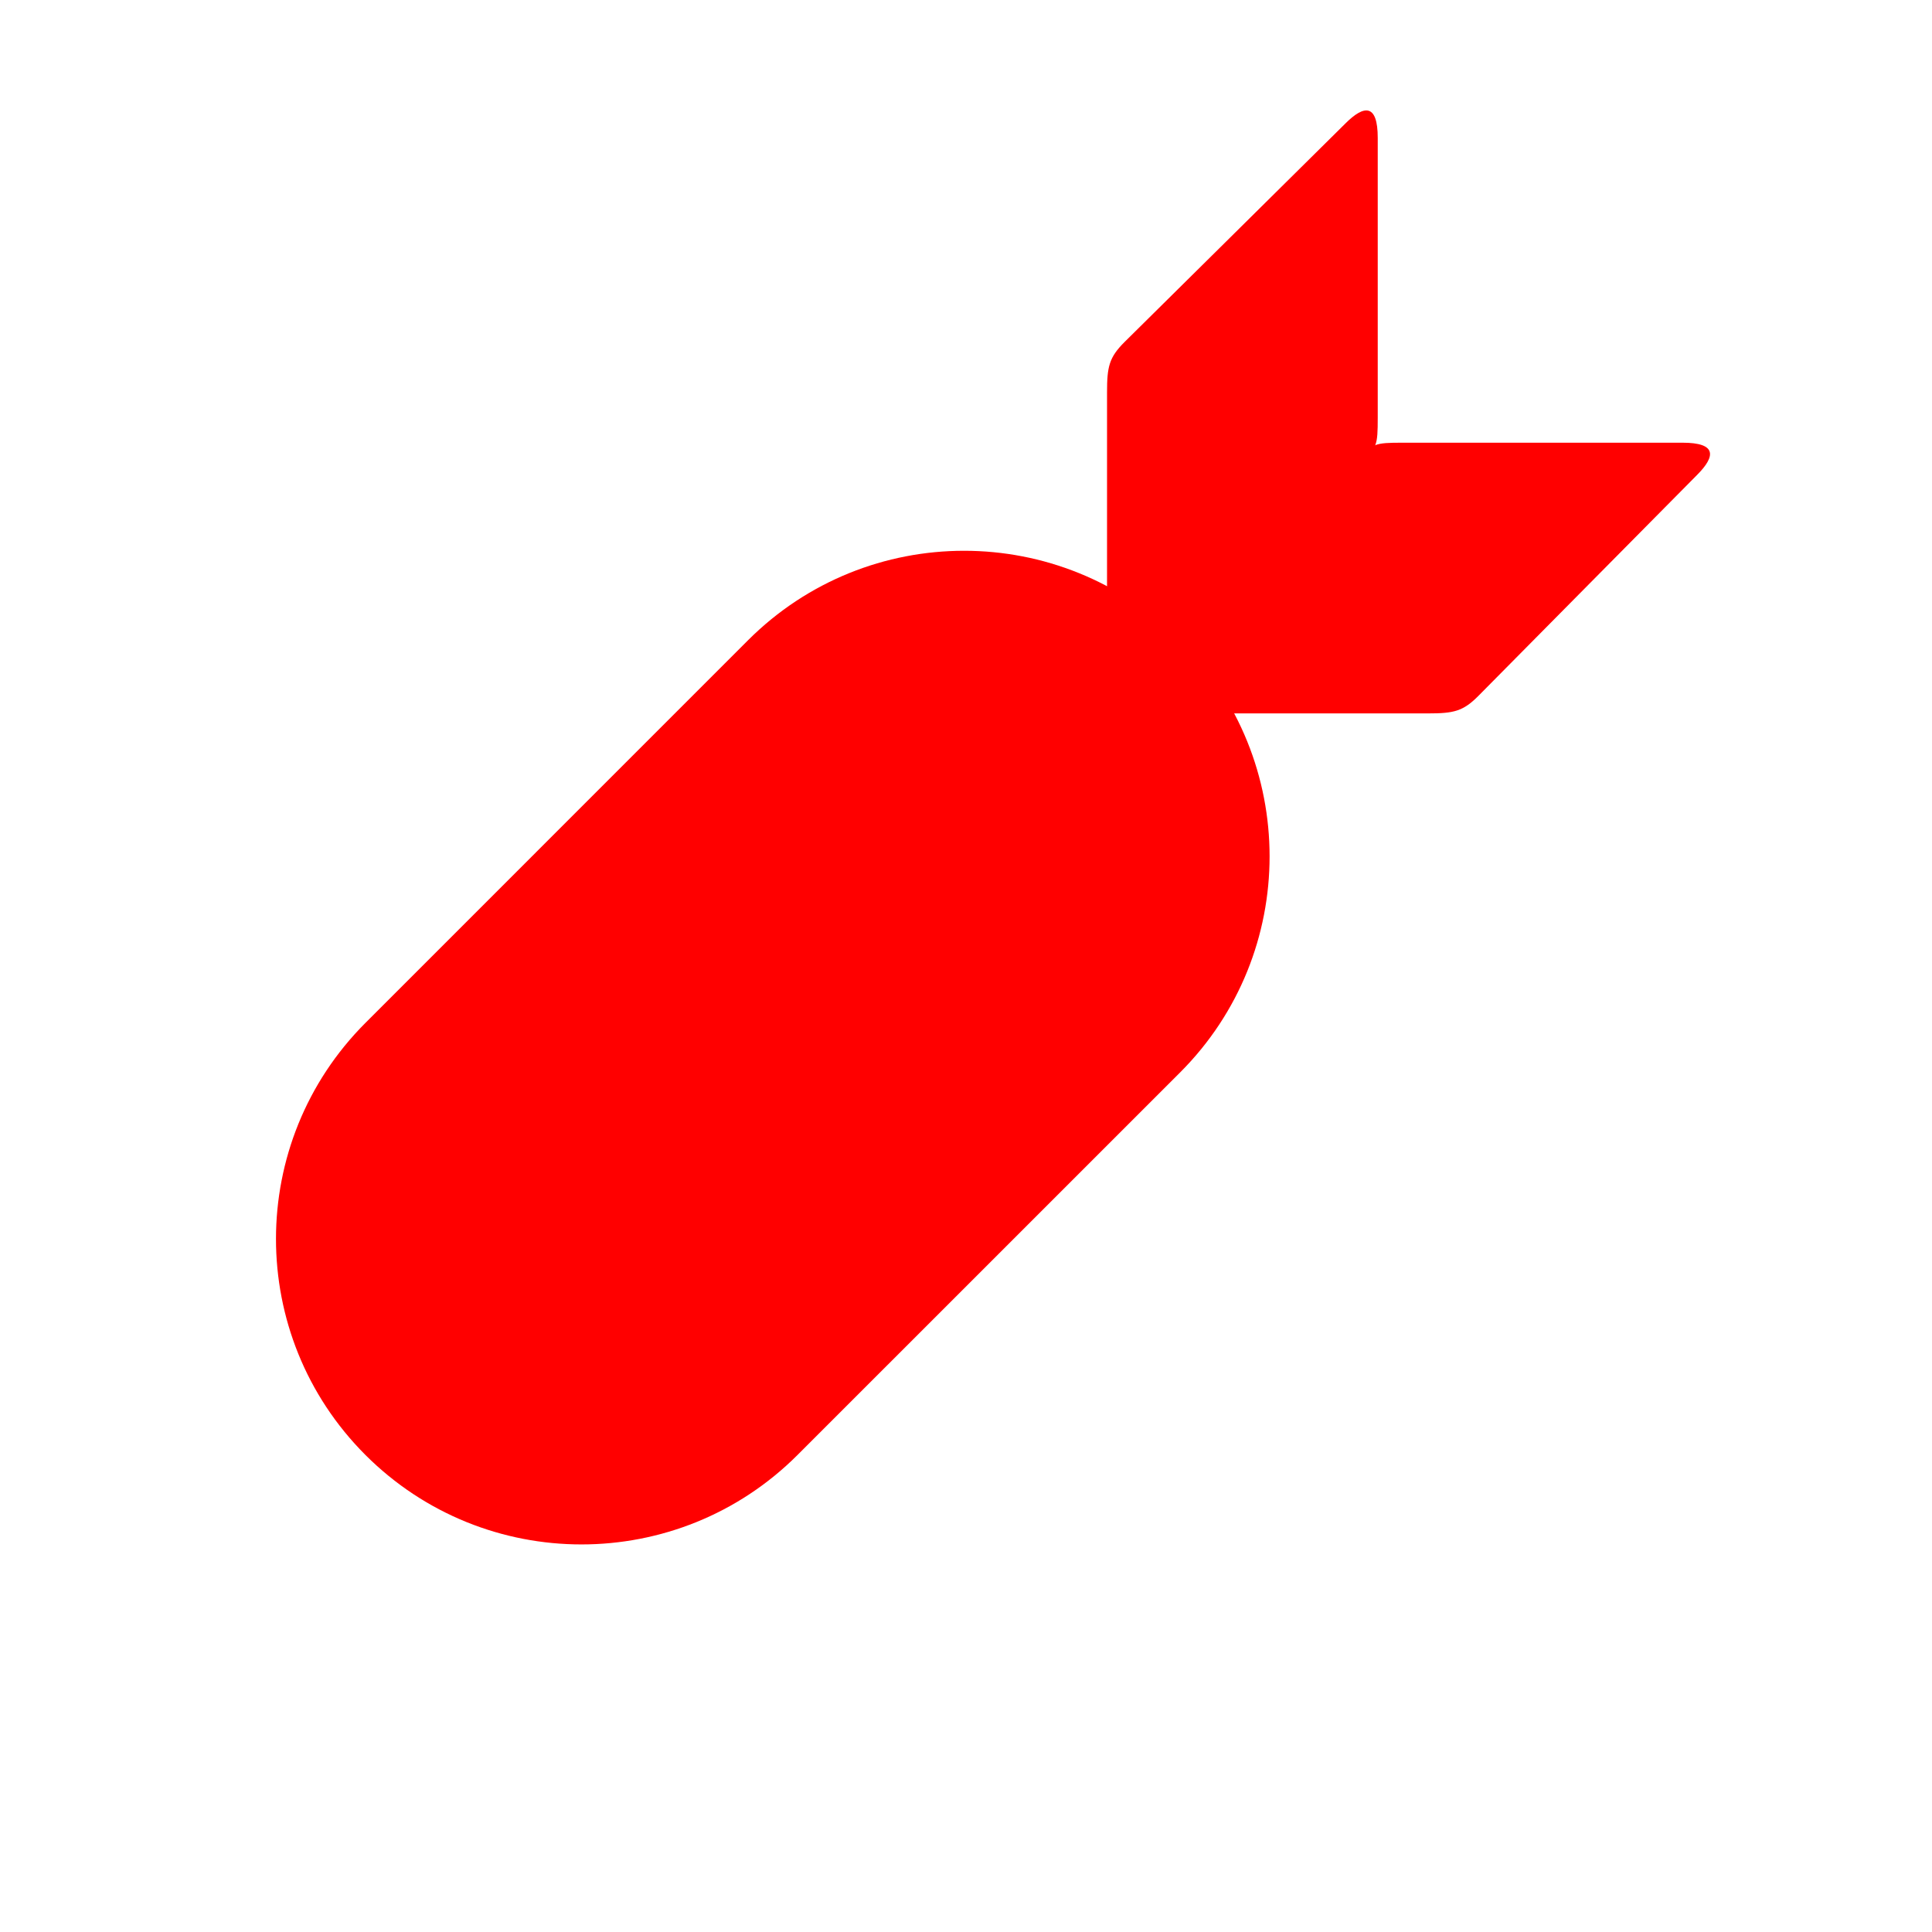 <?xml version="1.0" encoding="iso-8859-1"?>
<!-- Generator: Adobe Illustrator 18.1.1, SVG Export Plug-In . SVG Version: 6.00 Build 0)  -->
<svg version="1.1" id="Capa_1" xmlns="http://www.w3.org/2000/svg" xmlns:xlink="http://www.w3.org/1999/xlink" width="32" height="32" fill="#ffd445" x="0px" y="0px"
     viewBox="-5 -2 35 35" style="enable-background:new 0 0 25.979 25.979;" xml:space="preserve">
<g>
	<path style="fill:red;" d="M25.744,6.604C26.08,6.267,26.107,6.02,25.48,6.02c-0.628,0-4.556,0-5.068,0
		c-0.512,0-0.533,0.016-0.814,0.297c-0.281,0.281-4.604,4.607-4.604,4.607s5.413,0,5.877,0c0.465,0,0.633-0.037,0.912-0.318
		C22.063,10.326,25.408,6.94,25.744,6.604z"/>
	<path style="fill:red;" d="M19.375,0.235c0.336-0.335,0.584-0.363,0.584,0.264s0,4.555,0,5.067S19.943,6.1,19.662,6.381
		s-4.607,4.604-4.607,4.604s0-5.414,0-5.878c0-0.464,0.037-0.632,0.318-0.912C15.653,3.916,19.039,0.571,19.375,0.235z"/>
	<path style="fill:red;" d="M1.621,16.53c-2.161,2.162-2.162,5.666-0.001,7.828c2.161,2.161,5.667,2.161,7.828,0
		c0.93-0.931,6.001-6,6.931-6.93c2.161-2.161,2.161-5.666,0-7.829c-2.162-2.162-5.666-2.161-7.828,0
		C7.621,10.531,2.551,15.6,1.621,16.53z"/>
</g>
<g>
</g>
<g>
</g>
<g>
</g>
<g>
</g>
<g>
</g>
<g>
</g>
<g>
</g>
<g>
</g>
<g>
</g>
<g>
</g>
<g>
</g>
<g>
</g>
<g>
</g>
<g>
</g>
<g>
</g>
</svg>
